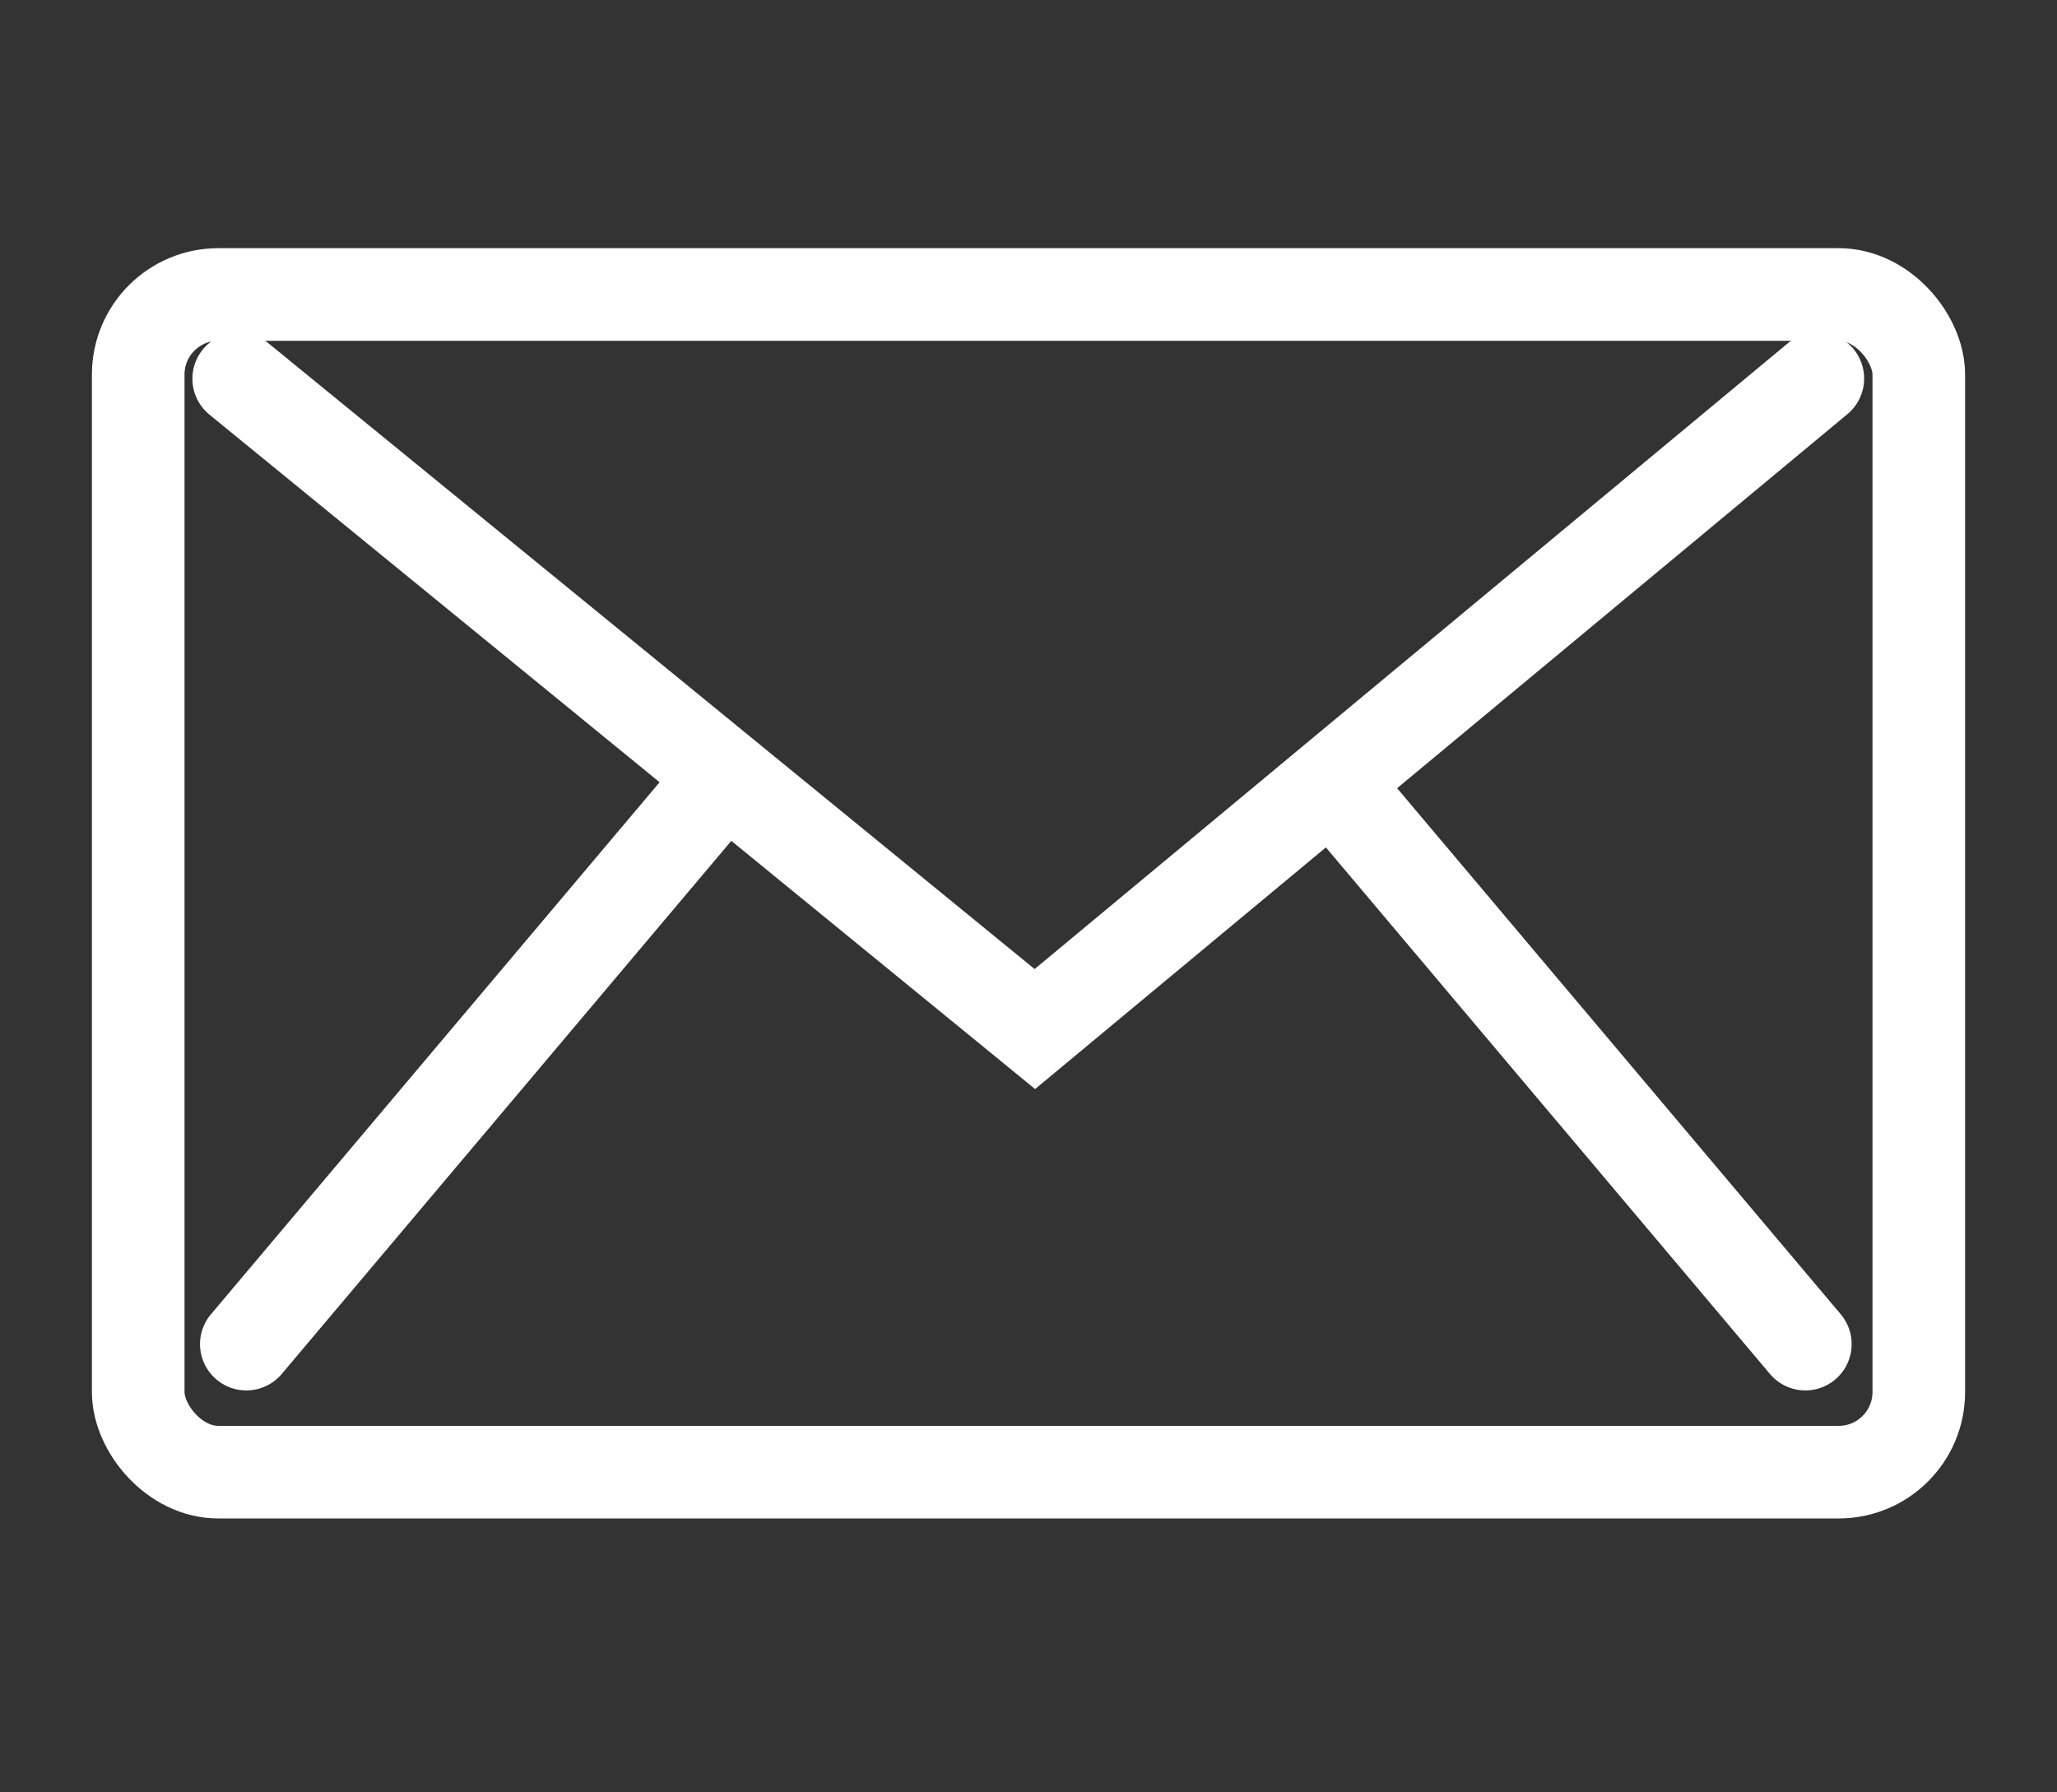 <?xml version="1.0" encoding="UTF-8"?>
<svg id="Capa_1" data-name="Capa 1" xmlns="http://www.w3.org/2000/svg" viewBox="0 0 88.85 77.42">
  <rect x="0" y="0" width="88.85" height="77.42" fill="#333333" stroke="none"/>
  <defs>
    <style>
      .cls-1 {
        stroke-miterlimit: 10;
      }

      .cls-1, .cls-2 {
        fill: none;
        stroke: #fff;
        stroke-linecap: round;
        stroke-width: 4px;
      }

      .cls-2 {
        stroke-linejoin: round;
      }
    </style>
  </defs>
  <rect class="cls-2" x="5.97" y="12.72" width="76.91" height="50.87" rx="3.46" ry="3.46"/>
  <path class="cls-1" d="M10.31,16.36c11.46,9.36,22.93,18.72,34.39,28.09,11.27-9.37,22.54-18.73,33.82-28.1"/>
  <path class="cls-1" d="M30.87,34.07c-6.74,8-13.49,15.99-20.23,23.99"/>
  <path class="cls-1" d="M57.75,34.07c6.74,8,13.49,15.99,20.23,23.99"/>
</svg>